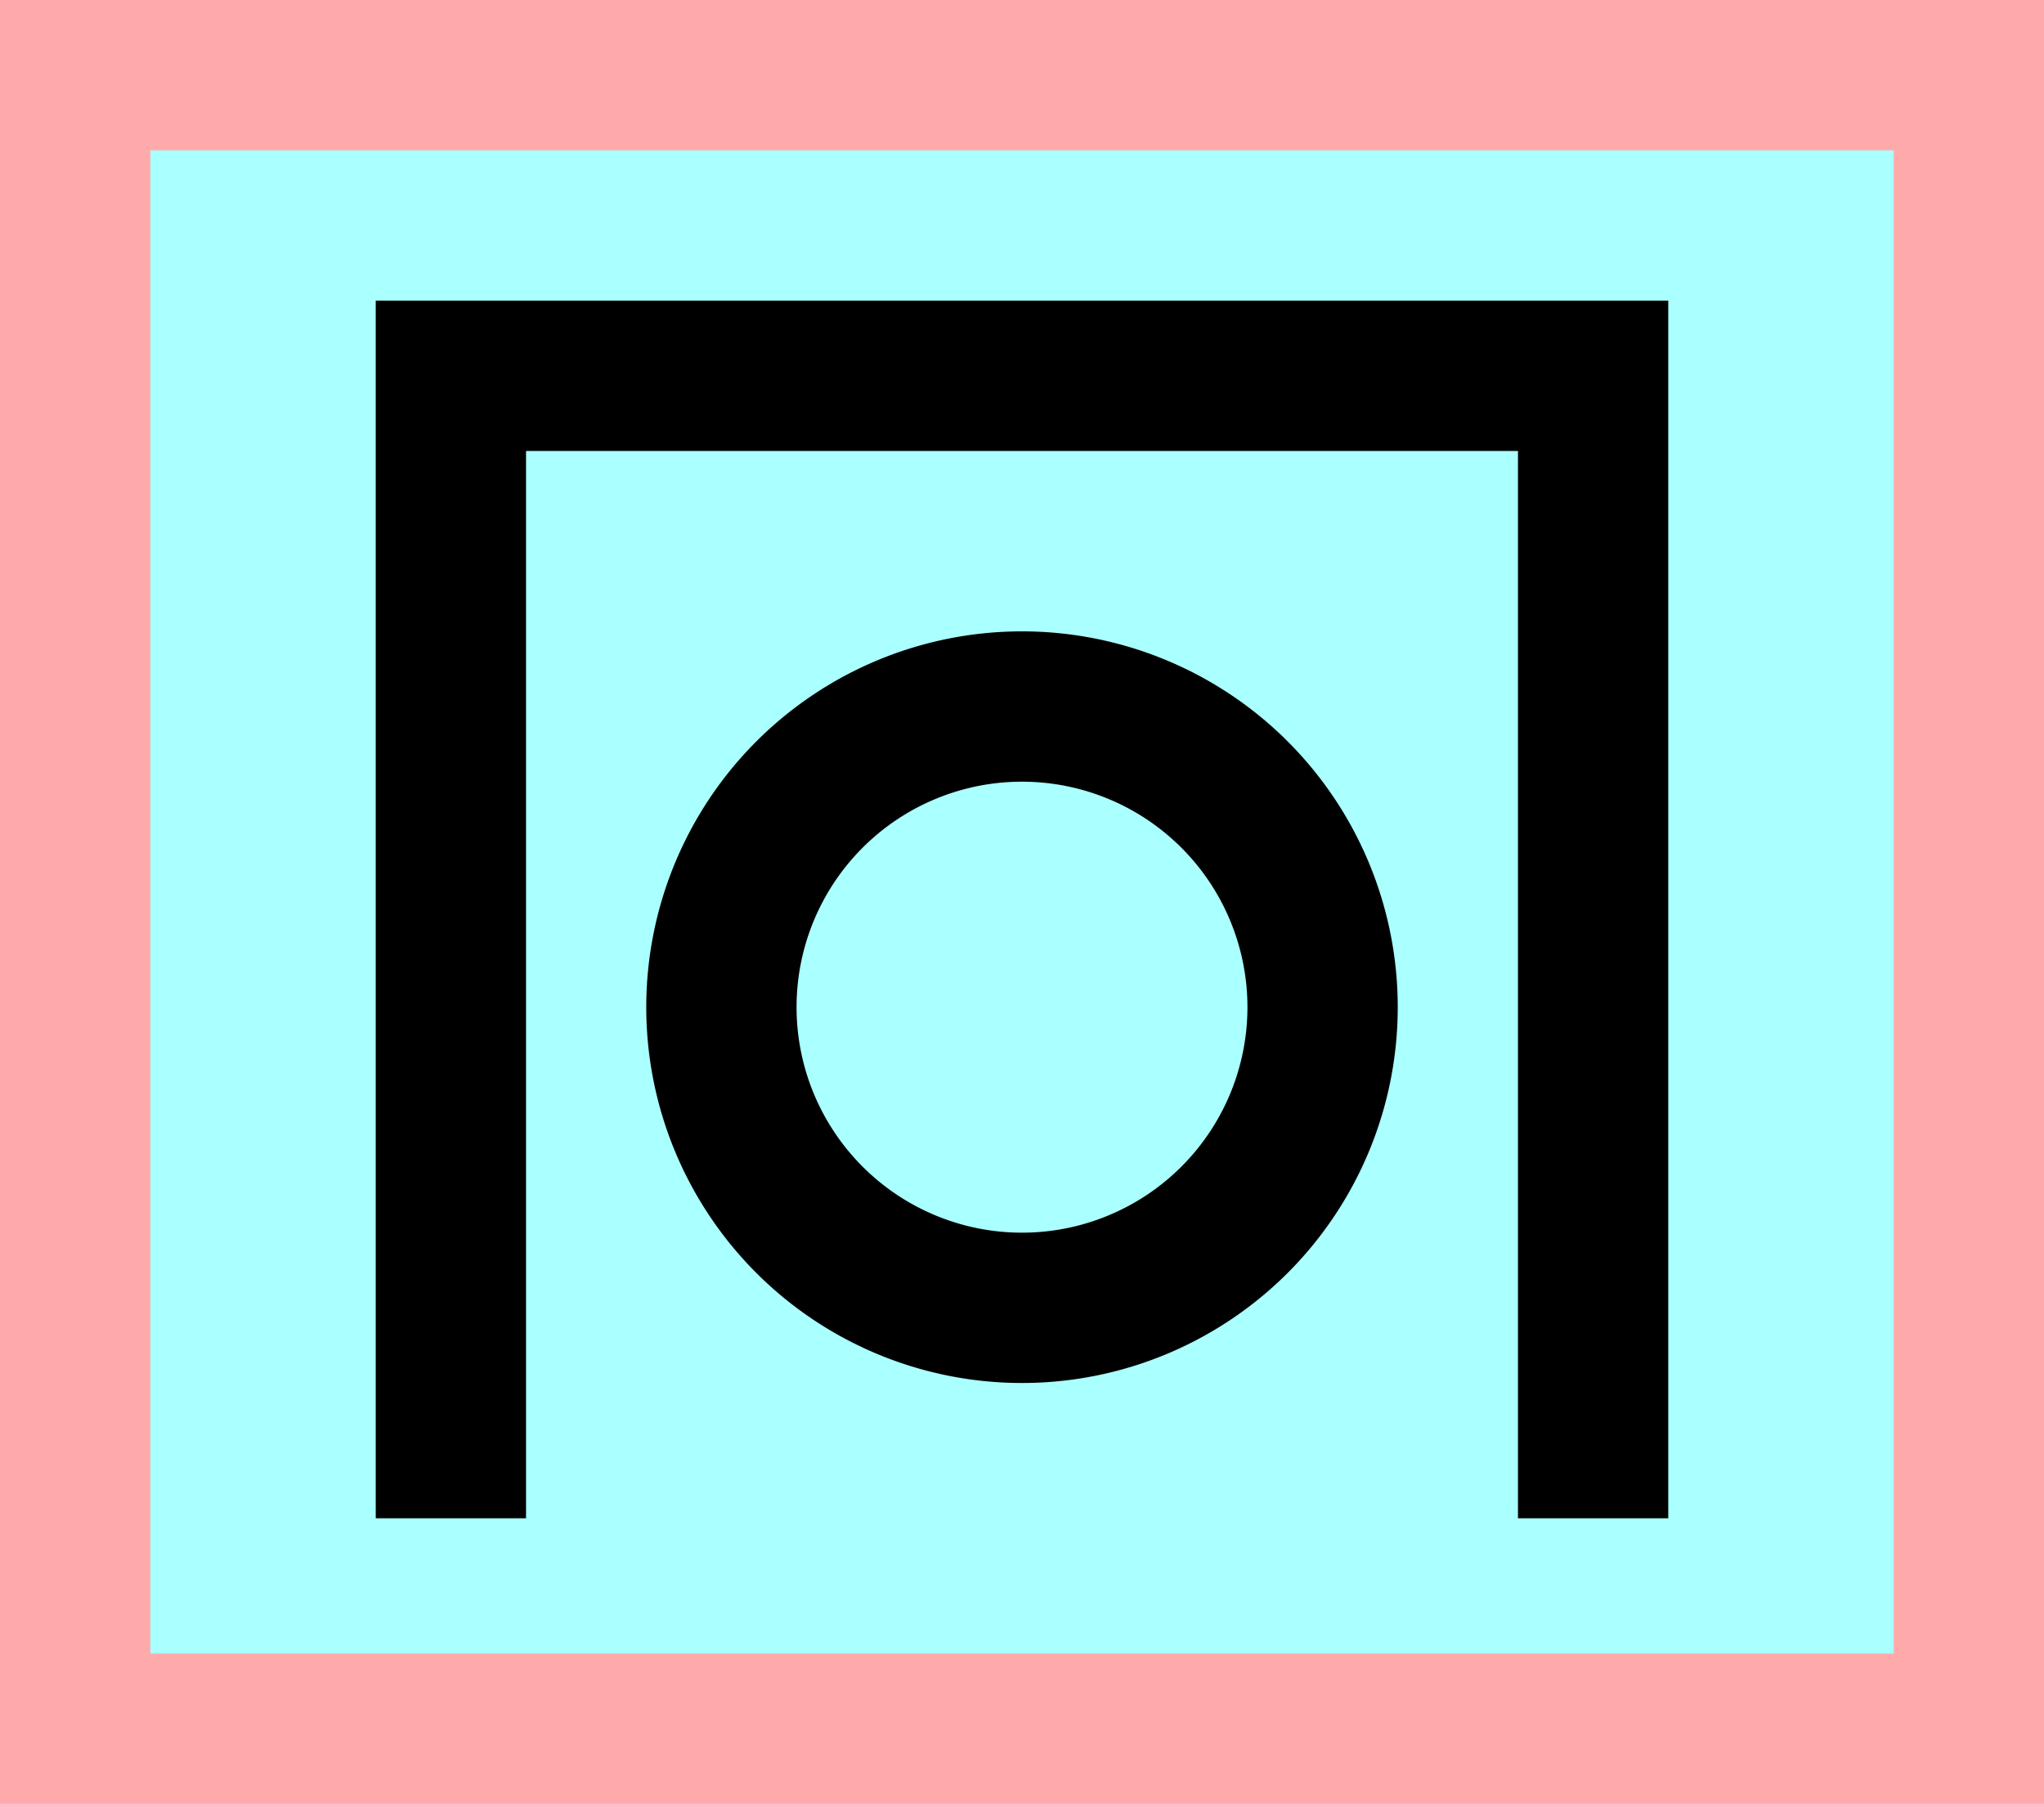 <?xml version="1.0" encoding="UTF-8"?>
<svg width="136mm" height="120mm" version="1.1" viewBox="0 0 136 120" xmlns="http://www.w3.org/2000/svg">
    <path fill="#faa" d="m0 0 h136v120h-136" />
    <path fill="#aff" d="m10 10 h116 v 100 h-116 z" />
    <g stroke="#000" stroke-width="10" fill="none">
        <g id="glyph">
            <path d="m106 101v-76h-76v76"></path>
            <path d="m48 67 a20 20 0 0 0 40 0a20 20 0 0 0 -40 0"></path>
        </g>
    </g>
</svg>